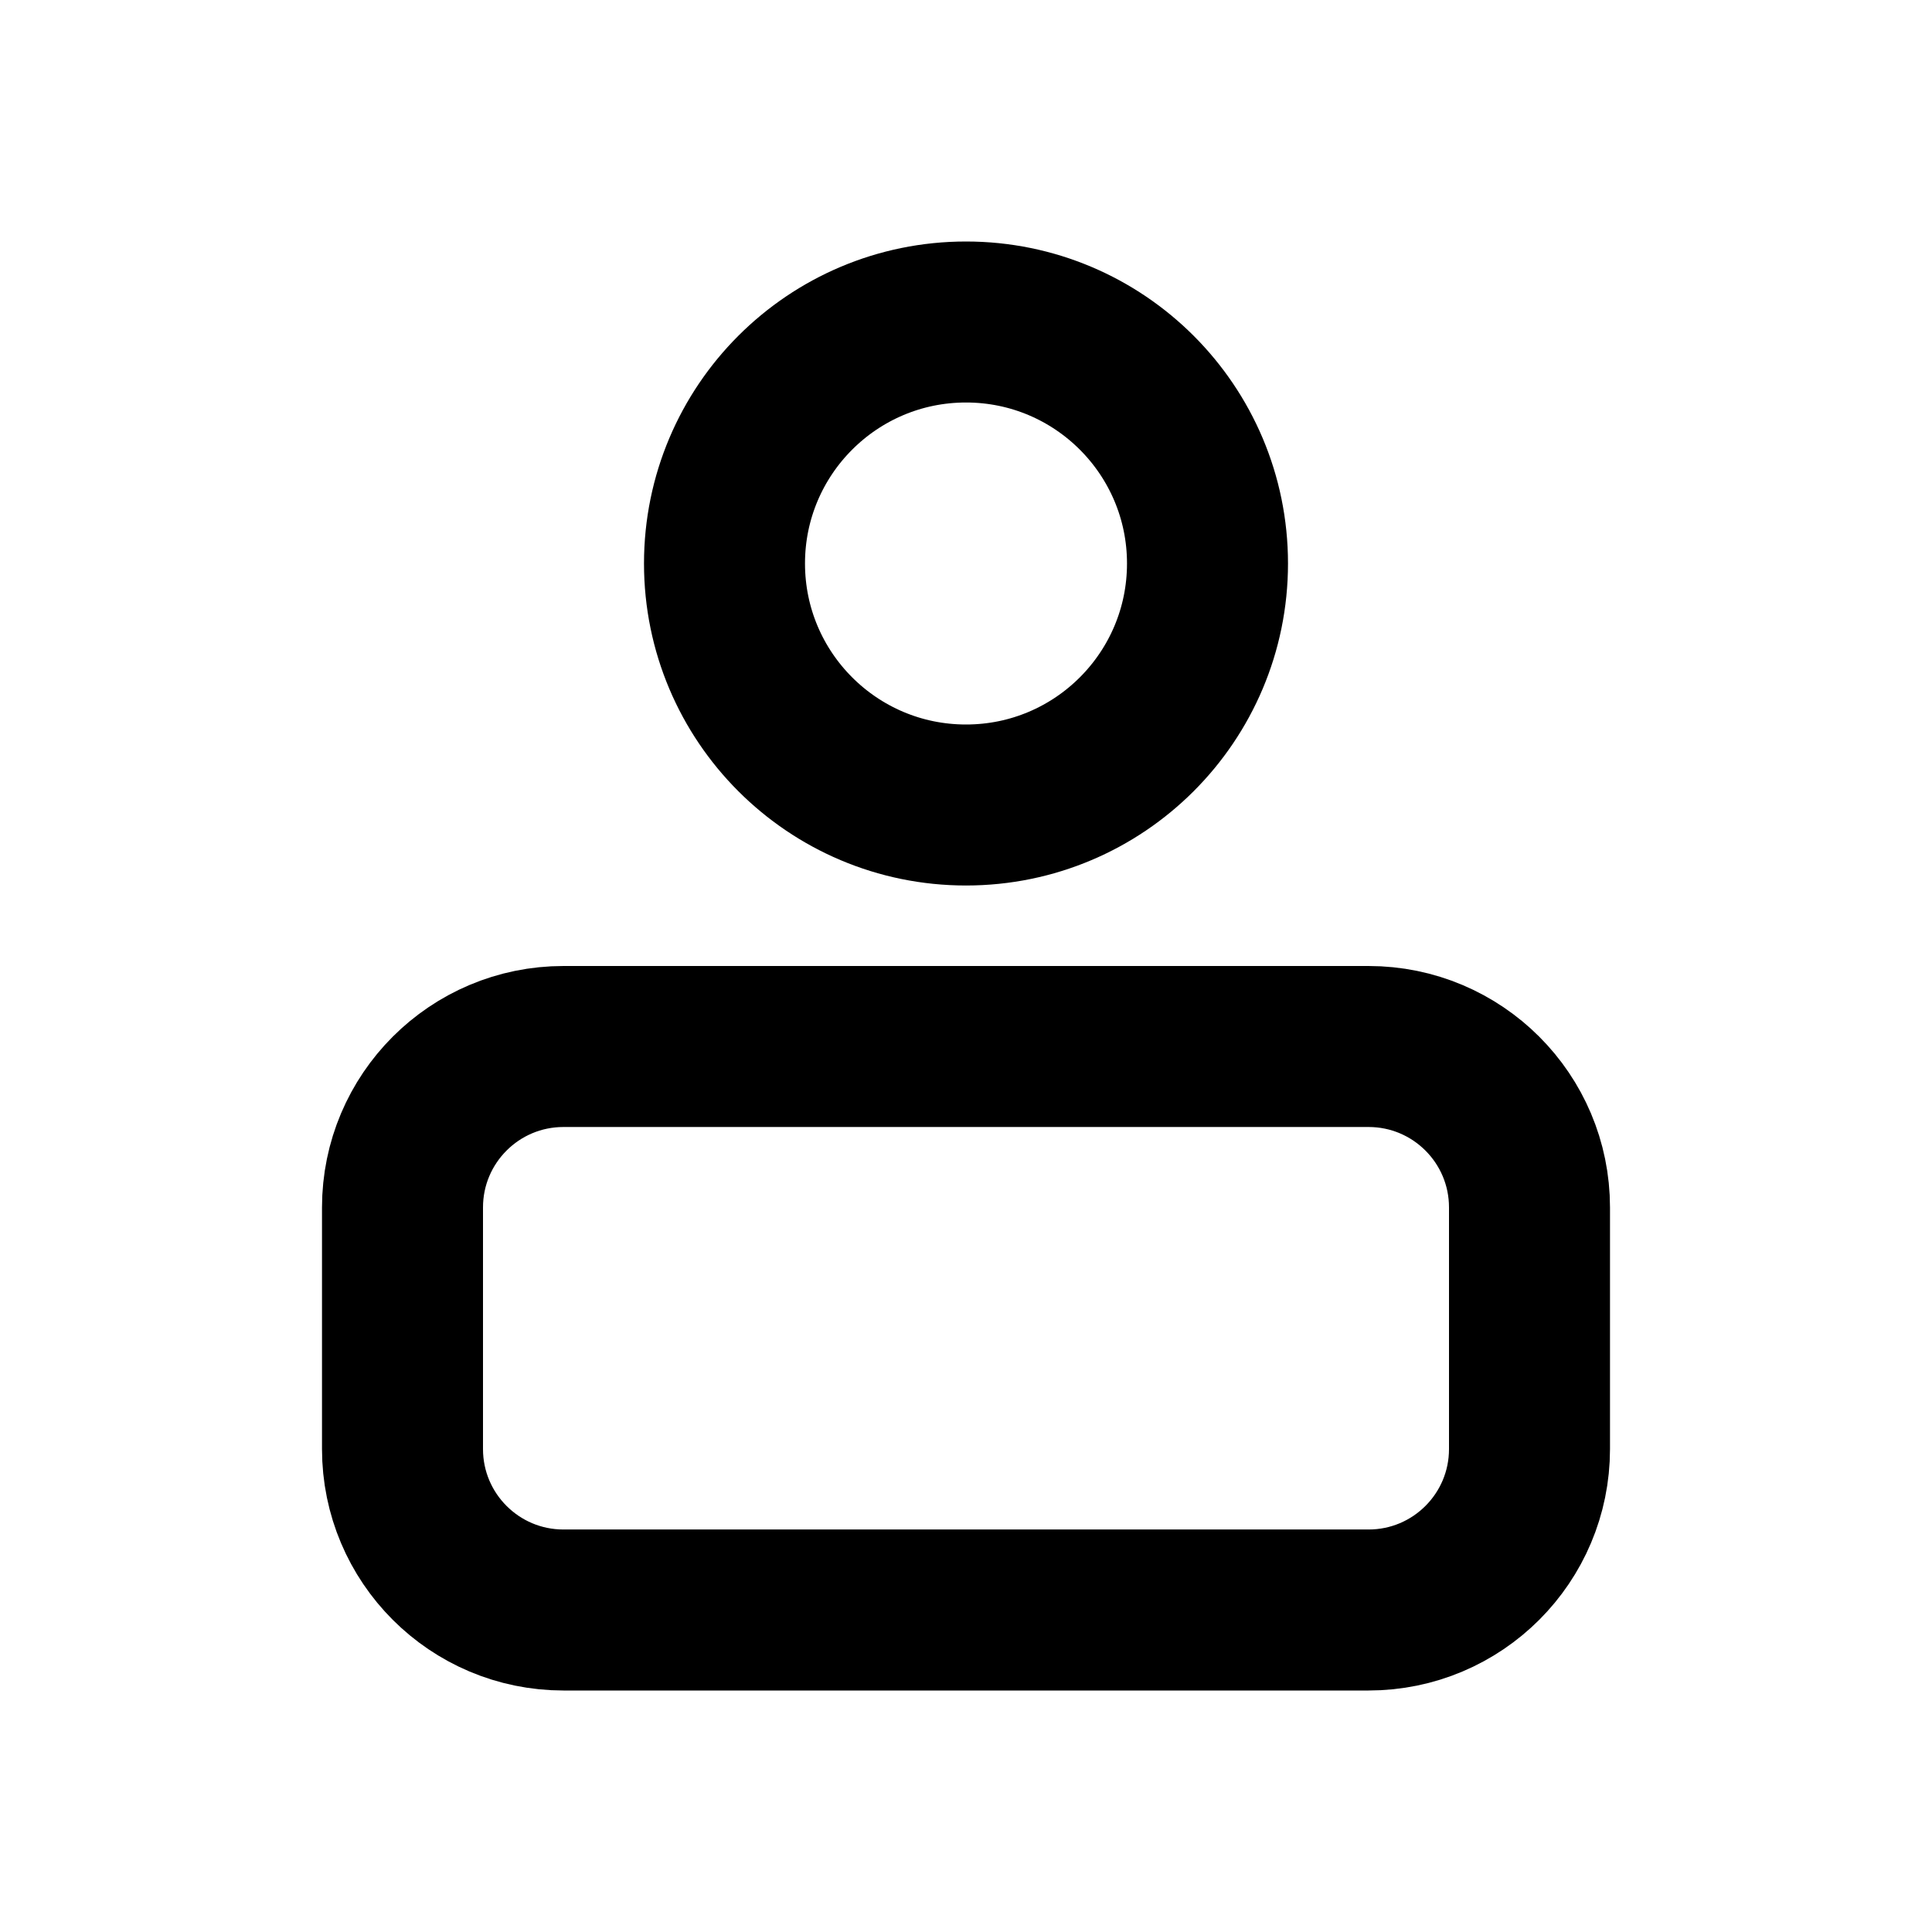 <svg width="24" height="24" viewBox="0 0 24 24" fill="none" xmlns="http://www.w3.org/2000/svg">
<circle cx="12" cy="7" r="3" stroke="black" stroke-width="2"/>
<path d="M19 15V18C19 19.105 18.105 20 17 20H7C5.895 20 5 19.105 5 18V15C5 13.895 5.895 13 7 13H17C18.105 13 19 13.895 19 15Z" stroke="black" stroke-width="2"/>
</svg>
